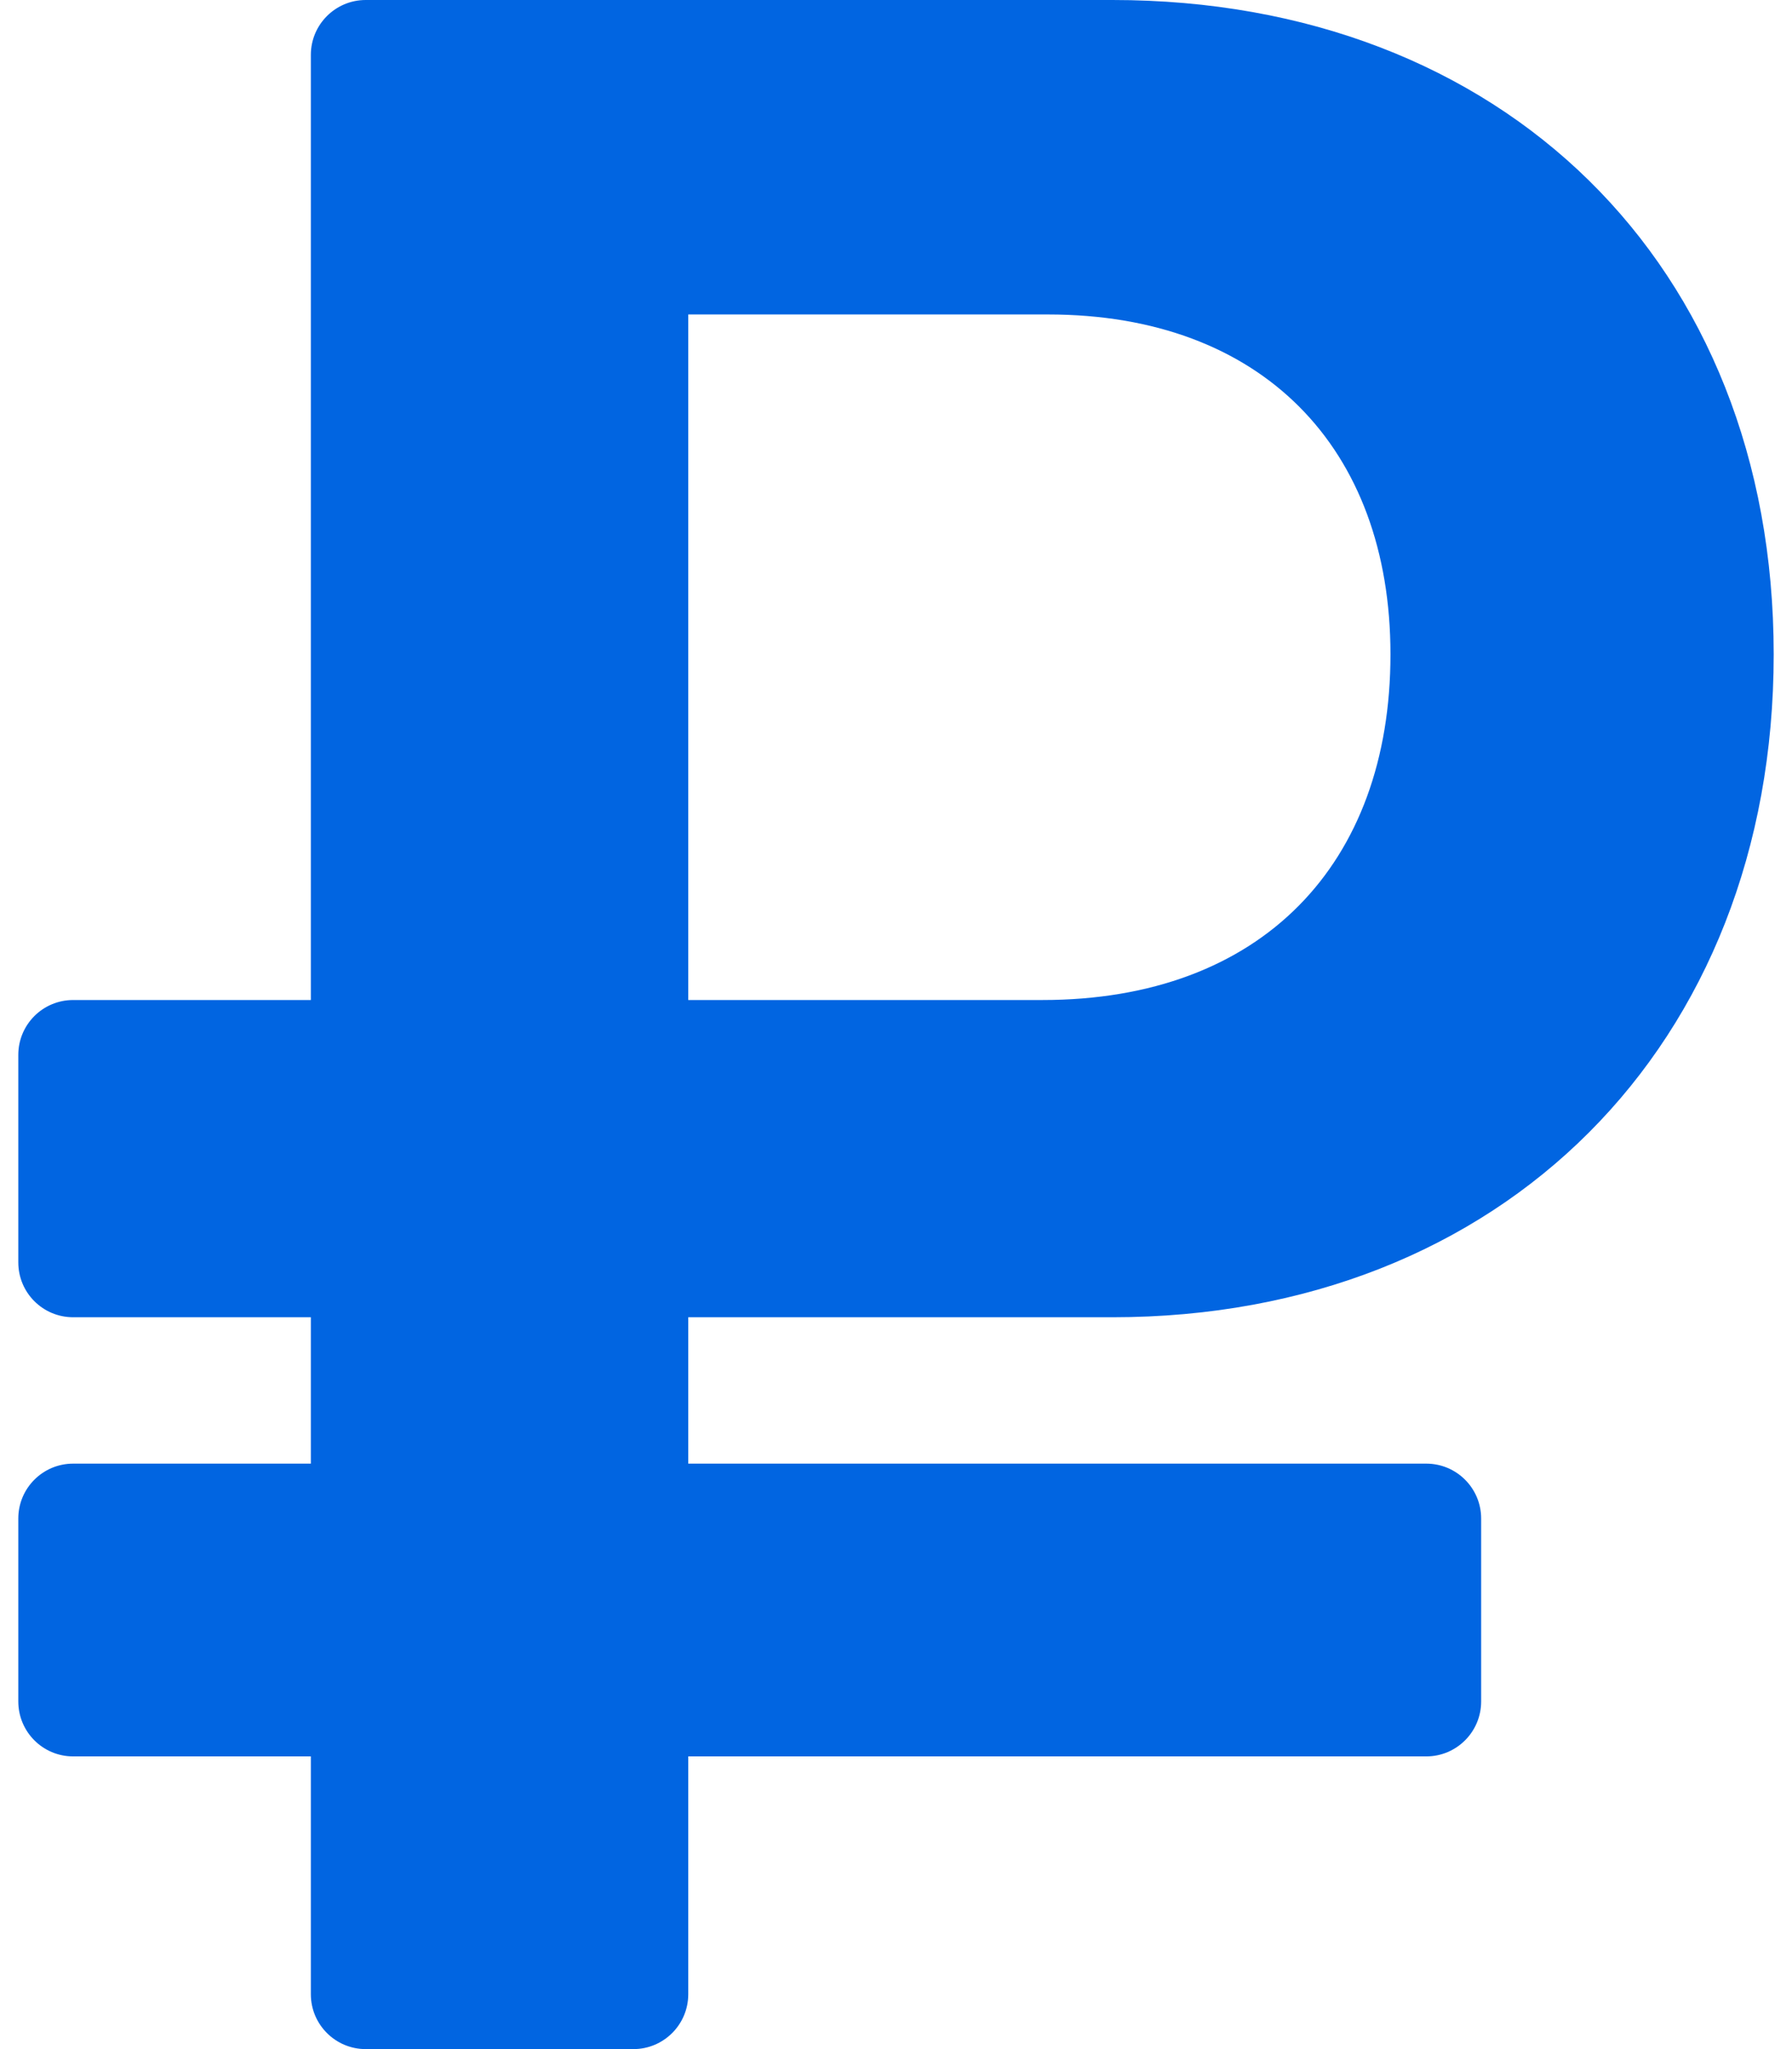 <svg width="28" height="32" viewBox="0 0 28 32" fill="none" xmlns="http://www.w3.org/2000/svg">
 <path  d= "M17.383 20.571C23.463 20.571 27.714 16.324 27.714 10.219C27.714 4.114 23.463 0 17.383 0H5.714C5.241 0 4.857 0.384 4.857 0.857V15.617H1.143C0.669 15.617 0.286 16 0.286 16.474V19.714C0.286 20.188 0.669 20.571 1.143 20.571H4.857V22.857H1.143C0.669 22.857 0.286 23.241 0.286 23.714V26.571C0.286 27.045 0.669 27.429 1.143 27.429H4.857V31.143C4.857 31.616 5.241 32 5.714 32H9.897C10.37 32 10.754 31.616 10.754 31.143V27.429H22.286C22.759 27.429 23.143 27.045 23.143 26.571V23.714C23.143 23.241 22.759 22.857 22.286 22.857H10.754V20.571H17.383ZM10.754 4.911H16.377C19.714 4.911 21.726 6.99 21.726 10.219C21.726 13.493 19.714 15.617 16.286 15.617H10.754V4.911Z" fill="#0165E1" /></svg>